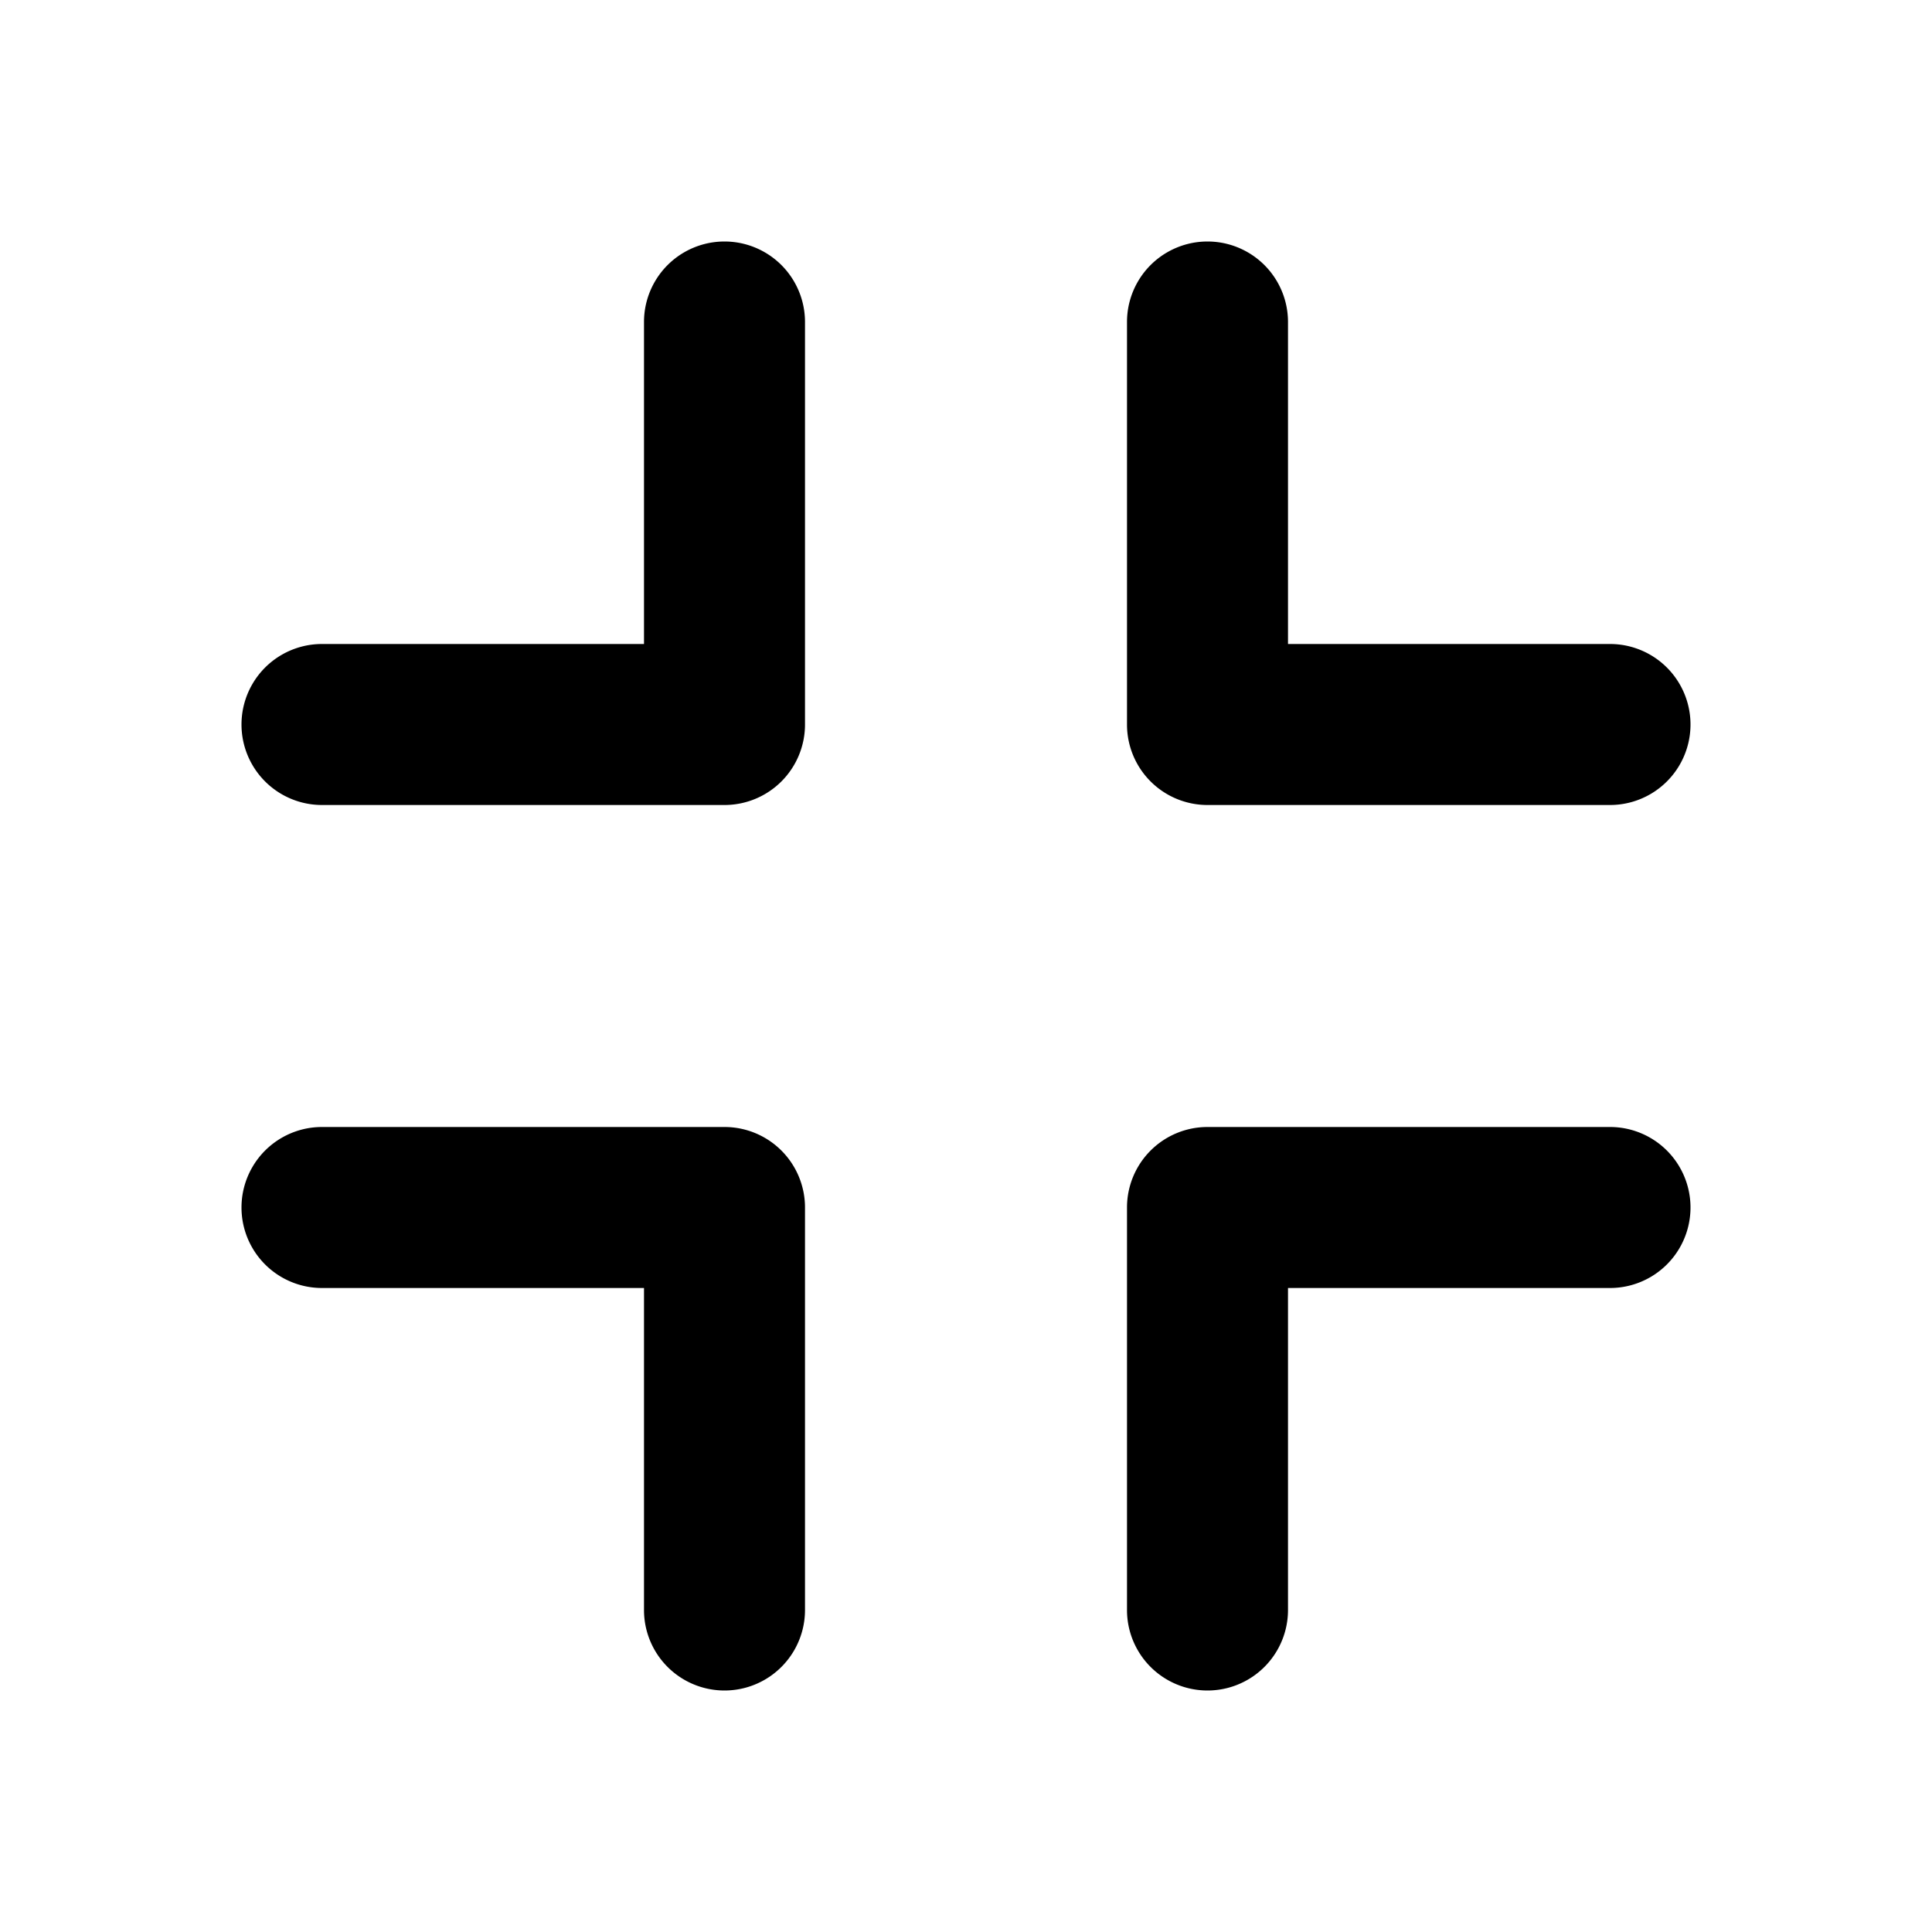<svg id="Layer_1" data-name="Layer 1" xmlns="http://www.w3.org/2000/svg" viewBox="0 0 24 24"><title>Fullscreen Exit</title><path d="M10,4V9a1,1,0,0,1-1,1H4A1,1,0,0,1,4,8H8V4a1,1,0,0,1,2,0ZM20,8H16V4a1,1,0,0,0-2,0V9a1,1,0,0,0,1,1h5a1,1,0,0,0,0-2ZM9,14H4a1,1,0,0,0,0,2H8v4a1,1,0,0,0,2,0V15A1,1,0,0,0,9,14Zm11,0H15a1,1,0,0,0-1,1v5a1,1,0,0,0,2,0V16h4a1,1,0,0,0,0-2Z"/></svg>